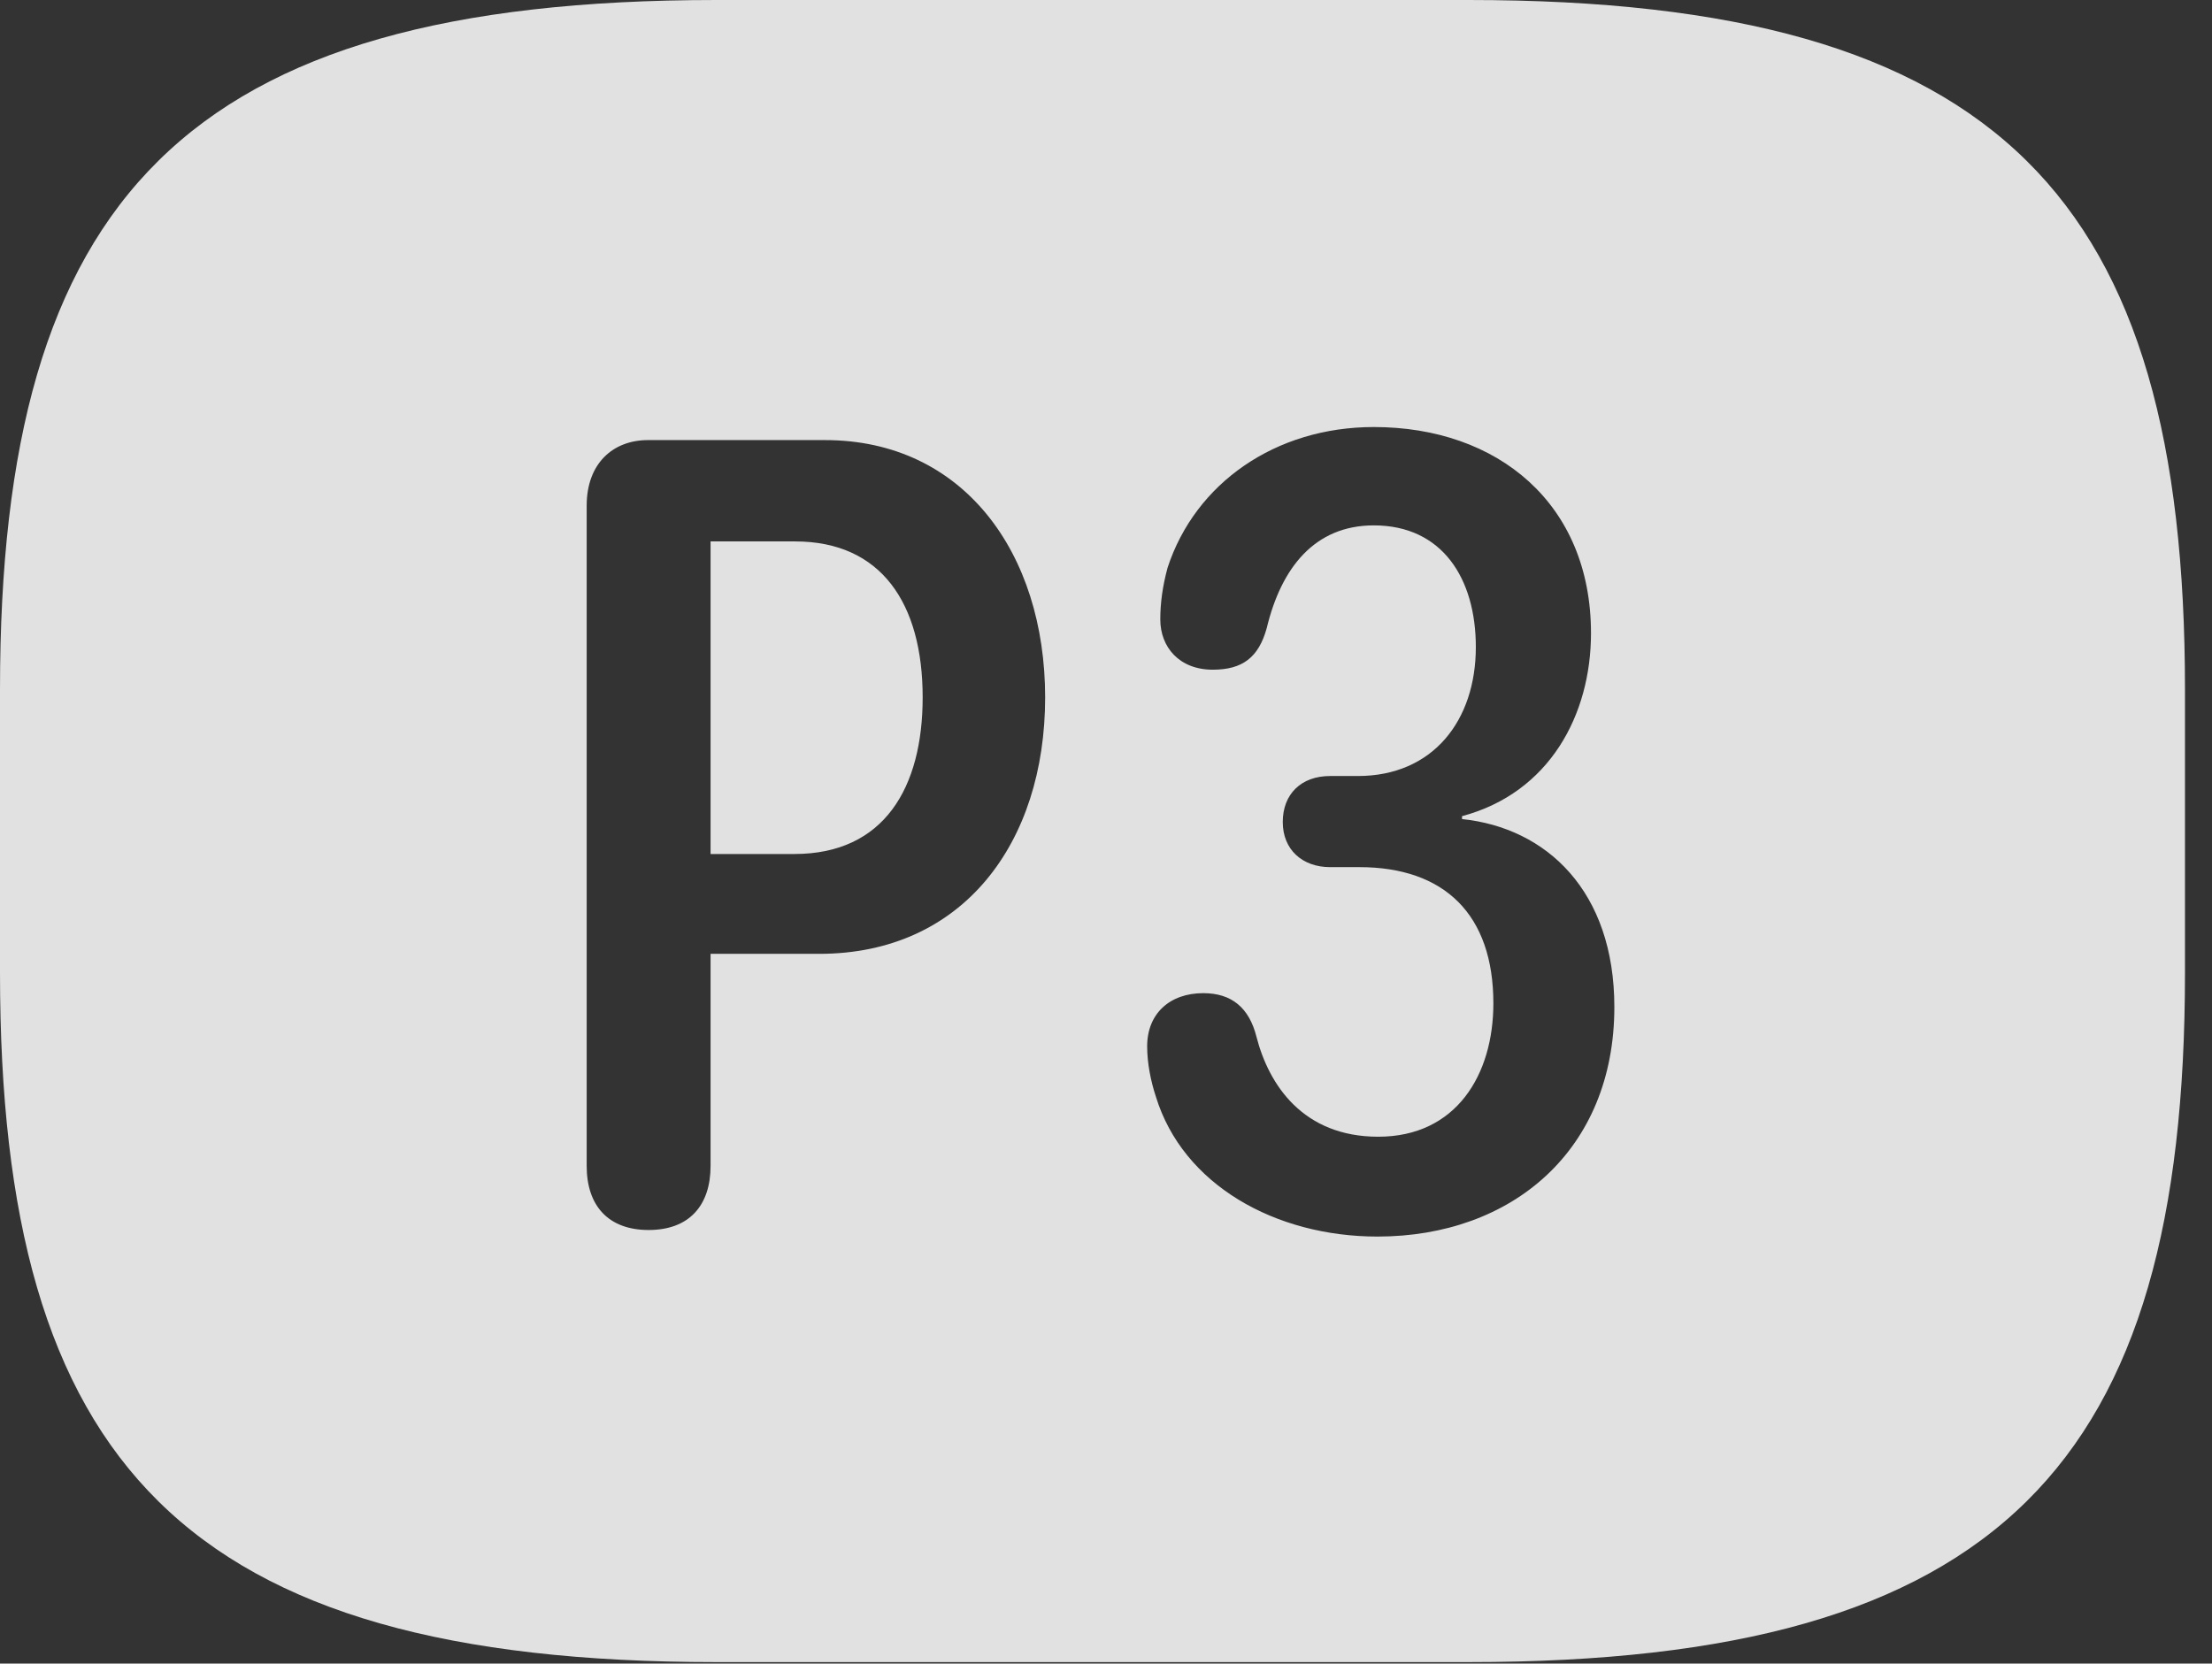 <?xml version="1.0" encoding="UTF-8"?>
<!--Generator: Apple Native CoreSVG 341-->
<!DOCTYPE svg
PUBLIC "-//W3C//DTD SVG 1.1//EN"
       "http://www.w3.org/Graphics/SVG/1.1/DTD/svg11.dtd">
<svg version="1.1" xmlns="http://www.w3.org/2000/svg" xmlns:xlink="http://www.w3.org/1999/xlink" viewBox="0 0 29.639 22.295">
 <rect x="0" y="0" width="29.639" height="22.295" fill="#333333" stroke="none"/>
 <g>
  <rect height="22.295" opacity="0" width="29.639" x="0" y="0"/>
  <path d="M29.277 9.238L29.277 13.037C29.277 19.609 26.816 22.275 19.678 22.275L9.6 22.275C2.461 22.275 0 19.609 0 13.037L0 9.238C0 2.666 2.461 0 9.6 0L19.678 0C26.816 0 29.277 2.666 29.277 9.238ZM15.645 7.607C15.576 7.861 15.547 8.086 15.547 8.301C15.547 8.672 15.801 8.975 16.25 8.975C16.65 8.975 16.865 8.809 16.973 8.418C17.168 7.607 17.617 7.041 18.408 7.041C19.326 7.041 19.775 7.754 19.775 8.672C19.775 9.658 19.199 10.4 18.193 10.4L17.822 10.4C17.432 10.4 17.188 10.645 17.188 11.016C17.188 11.387 17.451 11.621 17.822 11.621L18.213 11.621C19.355 11.621 20.01 12.256 20.01 13.447C20.01 14.404 19.512 15.234 18.467 15.234C17.461 15.234 17.002 14.541 16.836 13.896C16.738 13.506 16.504 13.31 16.123 13.31C15.674 13.31 15.371 13.584 15.371 14.023C15.371 14.248 15.42 14.492 15.488 14.697C15.85 15.879 17.09 16.572 18.457 16.572C20.264 16.572 21.631 15.41 21.631 13.496C21.631 11.943 20.723 11.094 19.59 10.977L19.59 10.938C20.762 10.625 21.318 9.58 21.318 8.486C21.318 6.748 20.068 5.723 18.408 5.723C17.09 5.723 16.016 6.475 15.645 7.607ZM8.682 5.898C8.213 5.898 7.861 6.211 7.861 6.777L7.861 15.625C7.861 16.162 8.154 16.484 8.691 16.484C9.238 16.484 9.521 16.152 9.521 15.625L9.521 12.783L10.977 12.783C12.9 12.783 14.004 11.299 14.004 9.346C14.004 7.412 12.91 5.898 11.055 5.898ZM12.363 9.346C12.363 10.557 11.846 11.445 10.645 11.445L9.521 11.445L9.521 7.256L10.654 7.256C11.807 7.256 12.363 8.086 12.363 9.346Z" fill="white" fill-opacity="0.85"/>
 </g>
</svg>
